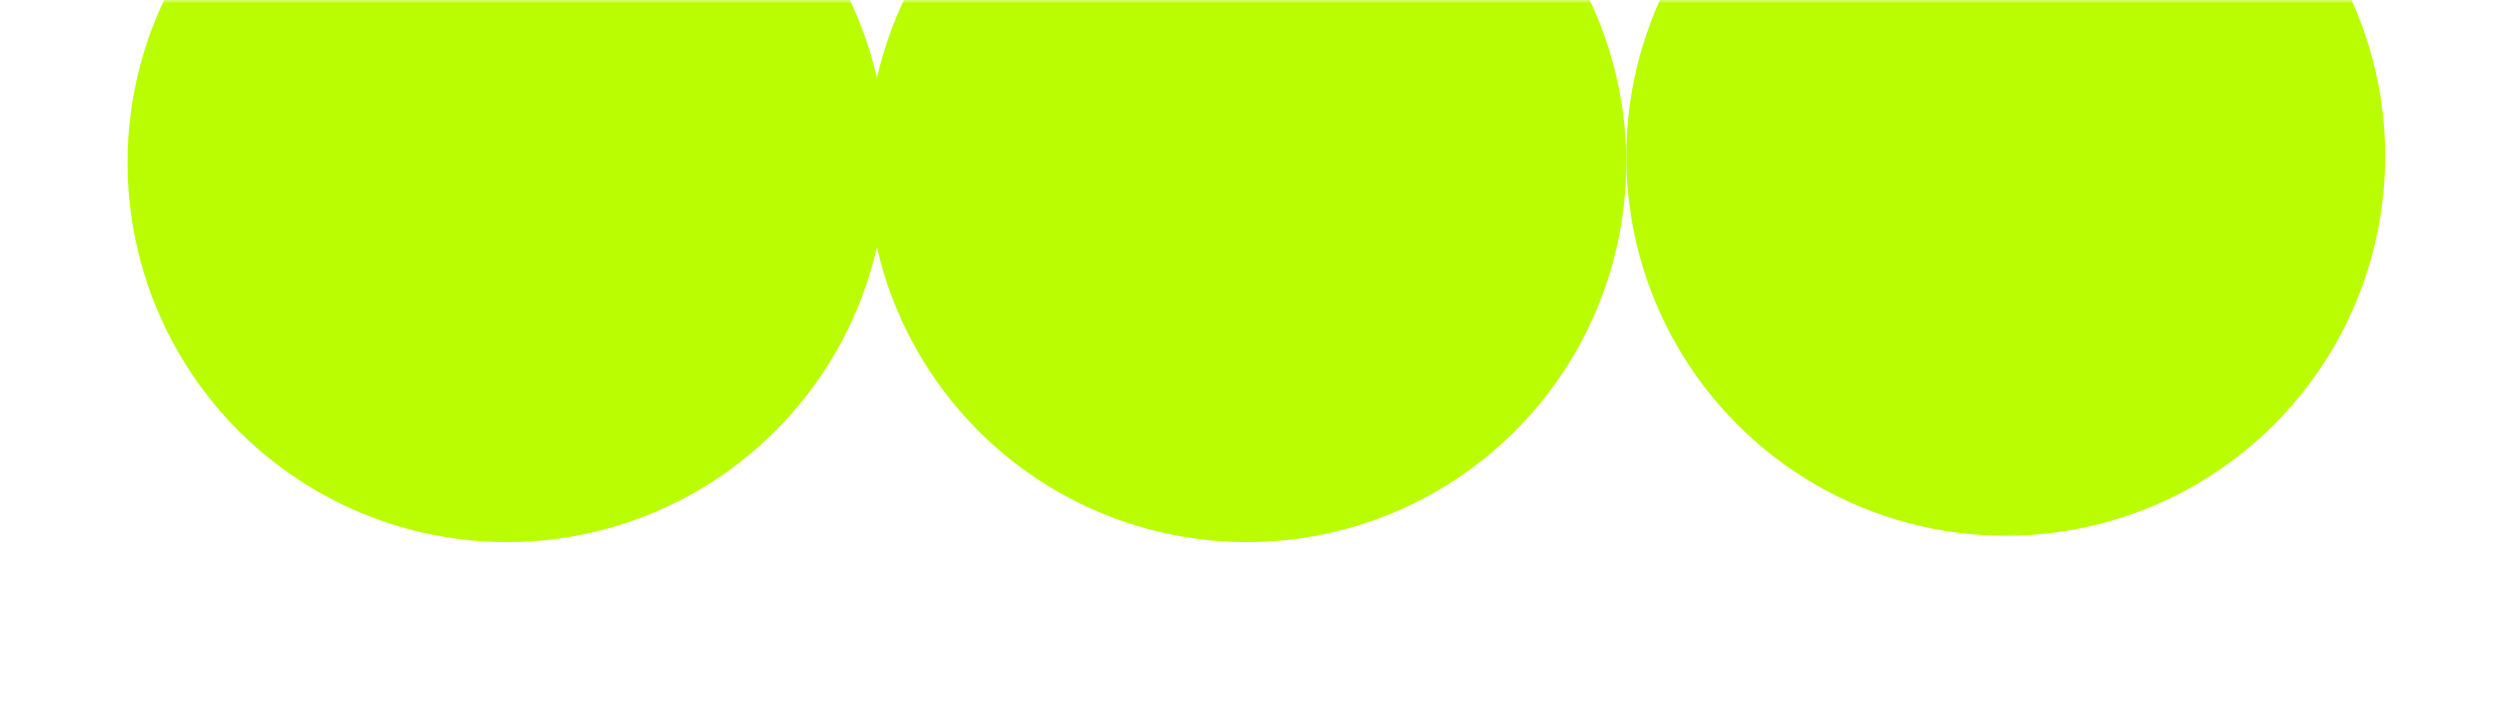 <svg width="392" height="110" viewBox="0 0 392 110" fill="none" xmlns="http://www.w3.org/2000/svg">
<mask id="mask0_51_1299" style="mask-type:alpha" maskUnits="userSpaceOnUse" x="0" y="0" width="392" height="110">
<rect width="392" height="110" rx="10" fill="#0E1330"/>
</mask>
<g mask="url(#mask0_51_1299)">
<g filter="url(#filter0_f_51_1299)">
<circle cx="79.5" cy="25.5" r="59.5" fill="#BAFD02"/>
</g>
<g filter="url(#filter1_f_51_1299)">
<circle cx="195.5" cy="25.5" r="59.5" fill="#BAFD02"/>
</g>
<g filter="url(#filter2_f_51_1299)">
<circle cx="314.5" cy="24.5" r="59.5" fill="#BAFD02"/>
</g>
</g>
<defs>
<filter id="filter0_f_51_1299" x="-130" y="-184" width="419" height="419" filterUnits="userSpaceOnUse" color-interpolation-filters="sRGB">
<feFlood flood-opacity="0" result="BackgroundImageFix"/>
<feBlend mode="normal" in="SourceGraphic" in2="BackgroundImageFix" result="shape"/>
<feGaussianBlur stdDeviation="75" result="effect1_foregroundBlur_51_1299"/>
</filter>
<filter id="filter1_f_51_1299" x="-14" y="-184" width="419" height="419" filterUnits="userSpaceOnUse" color-interpolation-filters="sRGB">
<feFlood flood-opacity="0" result="BackgroundImageFix"/>
<feBlend mode="normal" in="SourceGraphic" in2="BackgroundImageFix" result="shape"/>
<feGaussianBlur stdDeviation="75" result="effect1_foregroundBlur_51_1299"/>
</filter>
<filter id="filter2_f_51_1299" x="105" y="-185" width="419" height="419" filterUnits="userSpaceOnUse" color-interpolation-filters="sRGB">
<feFlood flood-opacity="0" result="BackgroundImageFix"/>
<feBlend mode="normal" in="SourceGraphic" in2="BackgroundImageFix" result="shape"/>
<feGaussianBlur stdDeviation="75" result="effect1_foregroundBlur_51_1299"/>
</filter>
</defs>
</svg>
